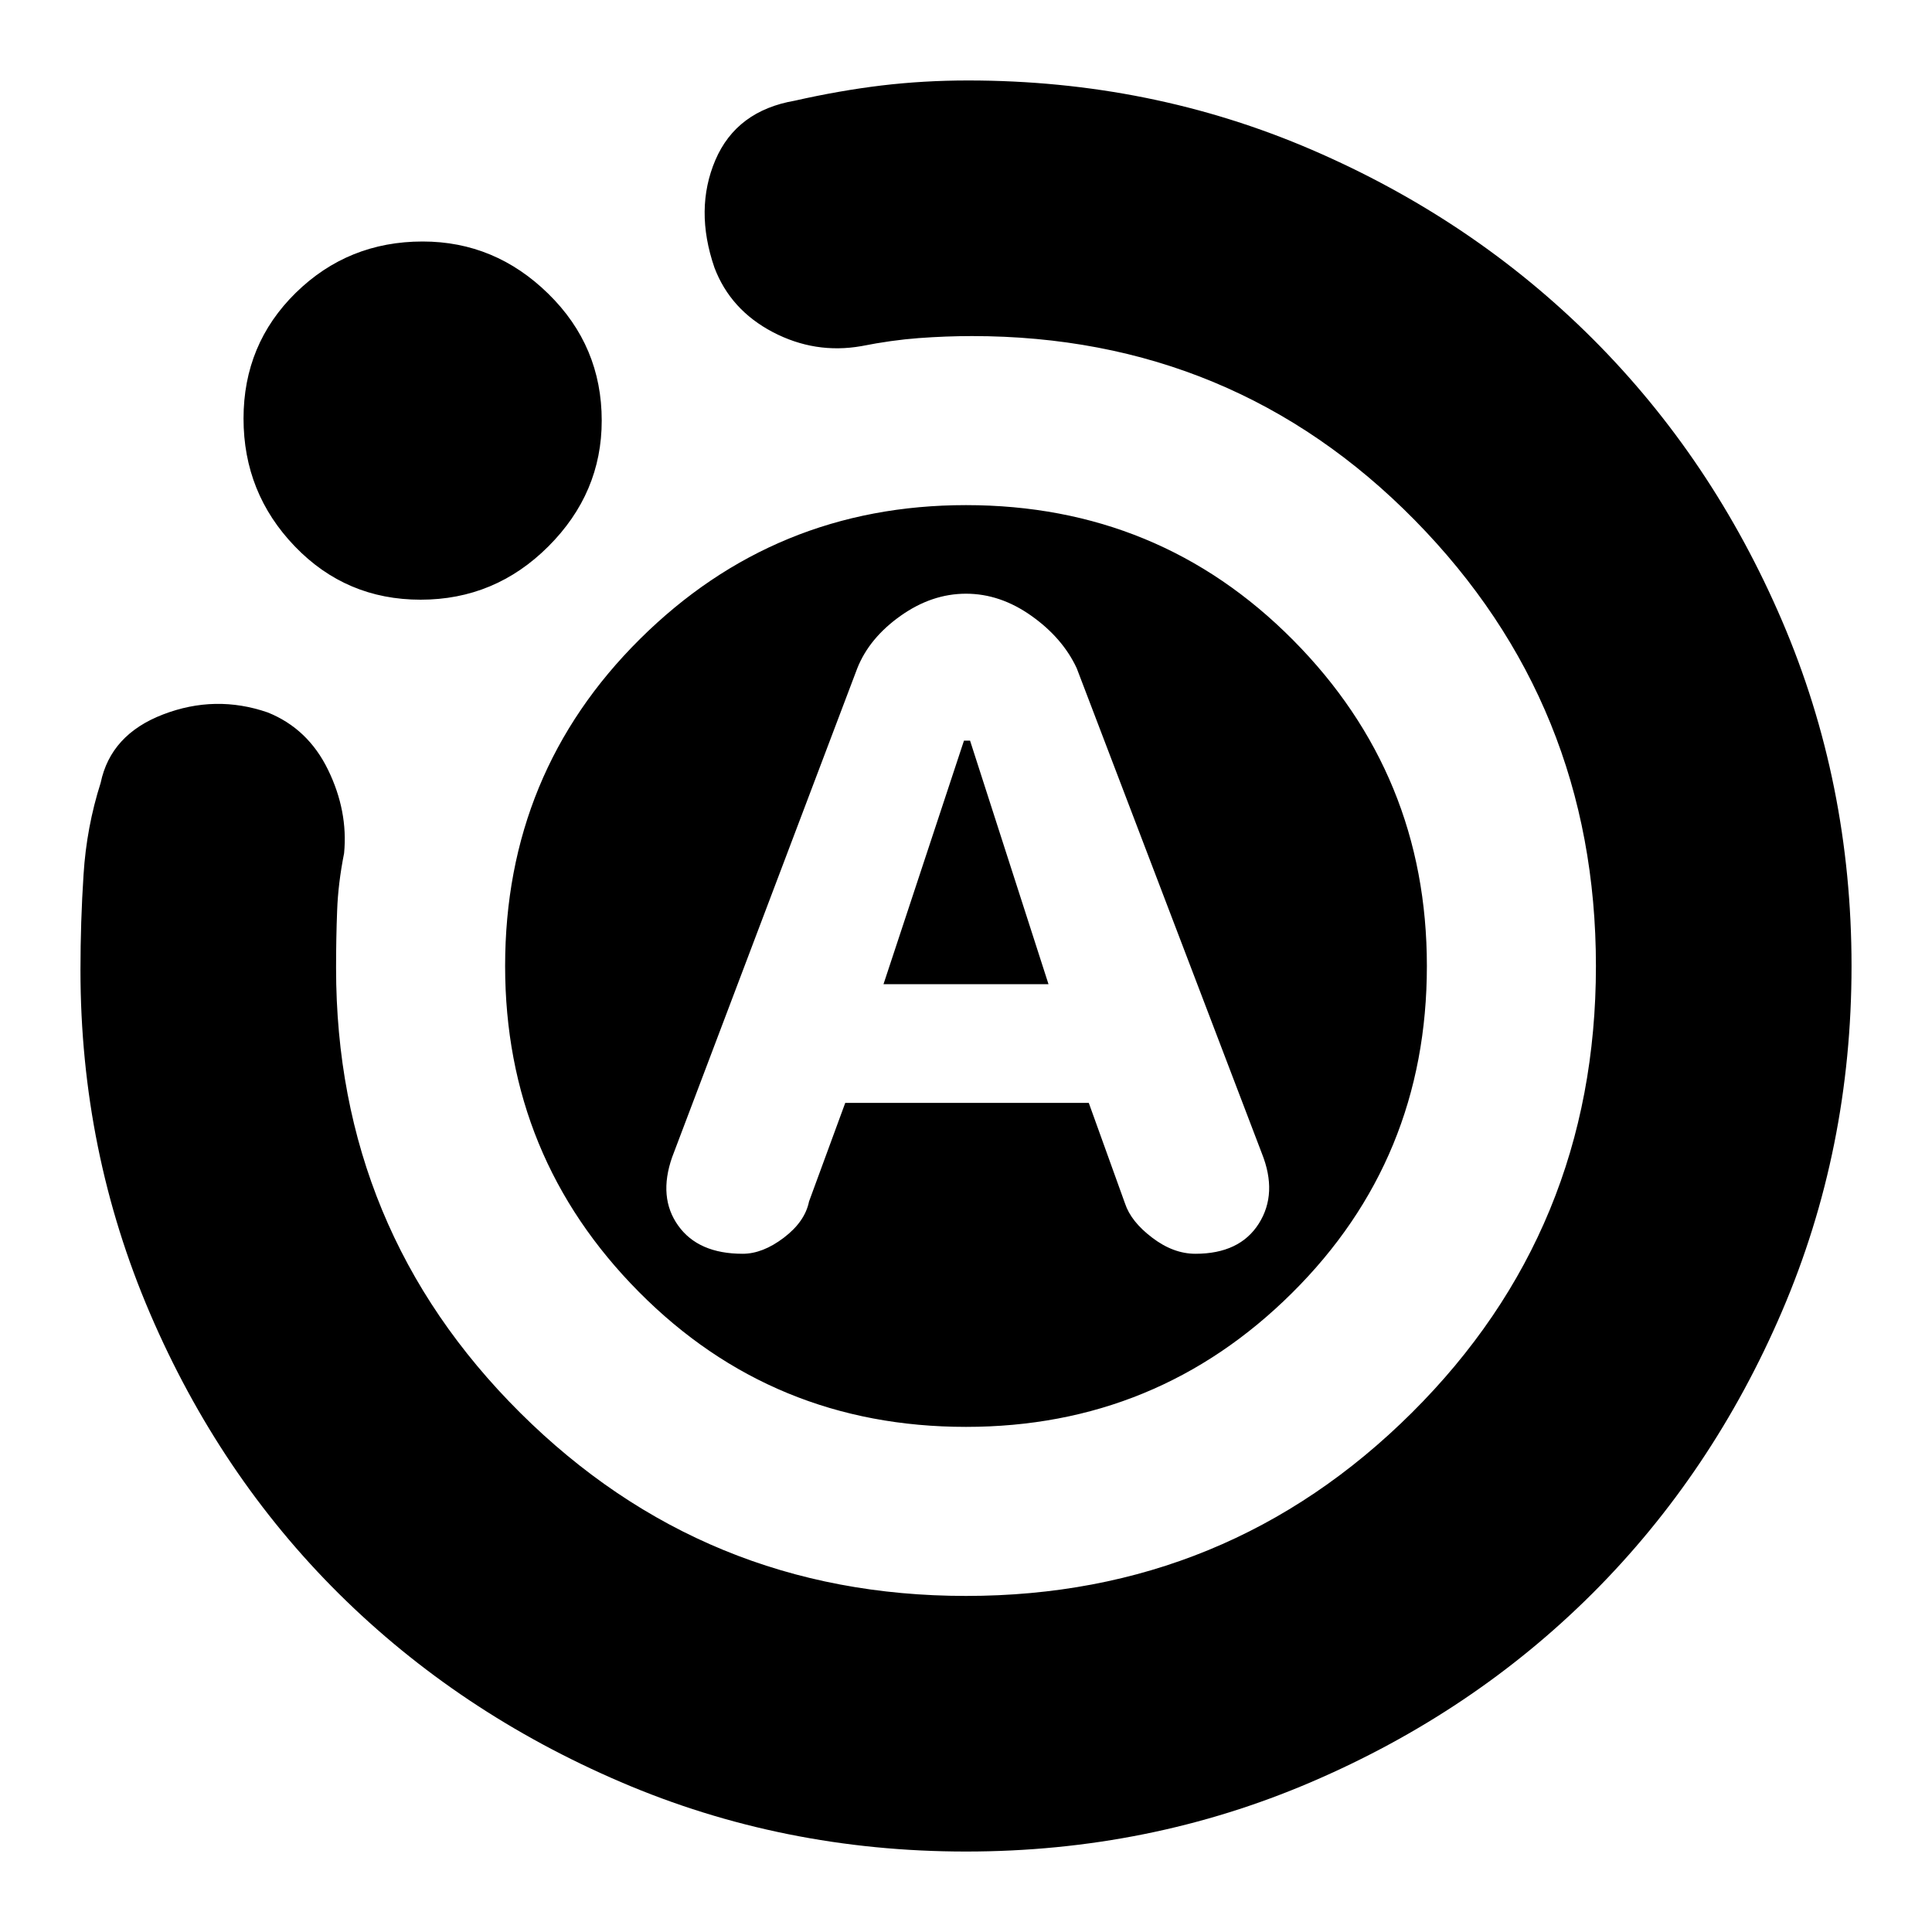 <svg xmlns="http://www.w3.org/2000/svg" height="20" width="20"><path d="M7.688 12.979Q7.896 12.979 8.115 12.812Q8.333 12.646 8.375 12.438L8.75 11.417H11.271L11.646 12.458Q11.708 12.646 11.927 12.812Q12.146 12.979 12.375 12.979Q12.833 12.979 13.031 12.667Q13.229 12.354 13.062 11.938L11.146 6.917Q11 6.604 10.677 6.375Q10.354 6.146 10 6.146Q9.646 6.146 9.323 6.375Q9 6.604 8.875 6.917L6.958 11.979Q6.812 12.396 7.021 12.688Q7.229 12.979 7.688 12.979ZM9.146 10.188 9.979 7.667H10.042L10.854 10.188ZM10 19.167Q8.104 19.167 6.427 18.448Q4.75 17.729 3.51 16.5Q2.271 15.271 1.552 13.594Q0.833 11.917 0.833 10.042Q0.833 9.542 0.865 9.052Q0.896 8.562 1.042 8.104Q1.146 7.604 1.688 7.396Q2.229 7.188 2.771 7.375Q3.188 7.542 3.396 7.969Q3.604 8.396 3.562 8.833Q3.5 9.146 3.49 9.427Q3.479 9.708 3.479 10.021Q3.479 12.729 5.385 14.625Q7.292 16.521 10 16.521Q12.708 16.521 14.615 14.625Q16.521 12.729 16.521 10Q16.521 7.292 14.646 5.385Q12.771 3.479 10.062 3.479Q9.792 3.479 9.51 3.5Q9.229 3.521 8.917 3.583Q8.438 3.667 8 3.438Q7.562 3.208 7.396 2.771Q7.188 2.167 7.406 1.656Q7.625 1.146 8.229 1.042Q8.688 0.938 9.125 0.885Q9.562 0.833 10.021 0.833Q11.917 0.833 13.583 1.552Q15.25 2.271 16.49 3.51Q17.729 4.75 18.448 6.427Q19.167 8.104 19.167 10Q19.167 11.896 18.448 13.573Q17.729 15.25 16.49 16.49Q15.25 17.729 13.573 18.448Q11.896 19.167 10 19.167ZM4.354 6.208Q3.583 6.208 3.052 5.656Q2.521 5.104 2.521 4.333Q2.521 3.562 3.062 3.031Q3.604 2.5 4.375 2.5Q5.125 2.5 5.677 3.042Q6.229 3.583 6.229 4.354Q6.229 5.104 5.677 5.656Q5.125 6.208 4.354 6.208ZM10 14.771Q8 14.771 6.615 13.375Q5.229 11.979 5.229 10Q5.229 8 6.625 6.615Q8.021 5.229 10 5.229Q12 5.229 13.385 6.625Q14.771 8.021 14.771 10Q14.771 12 13.375 13.385Q11.979 14.771 10 14.771Z"/></svg>